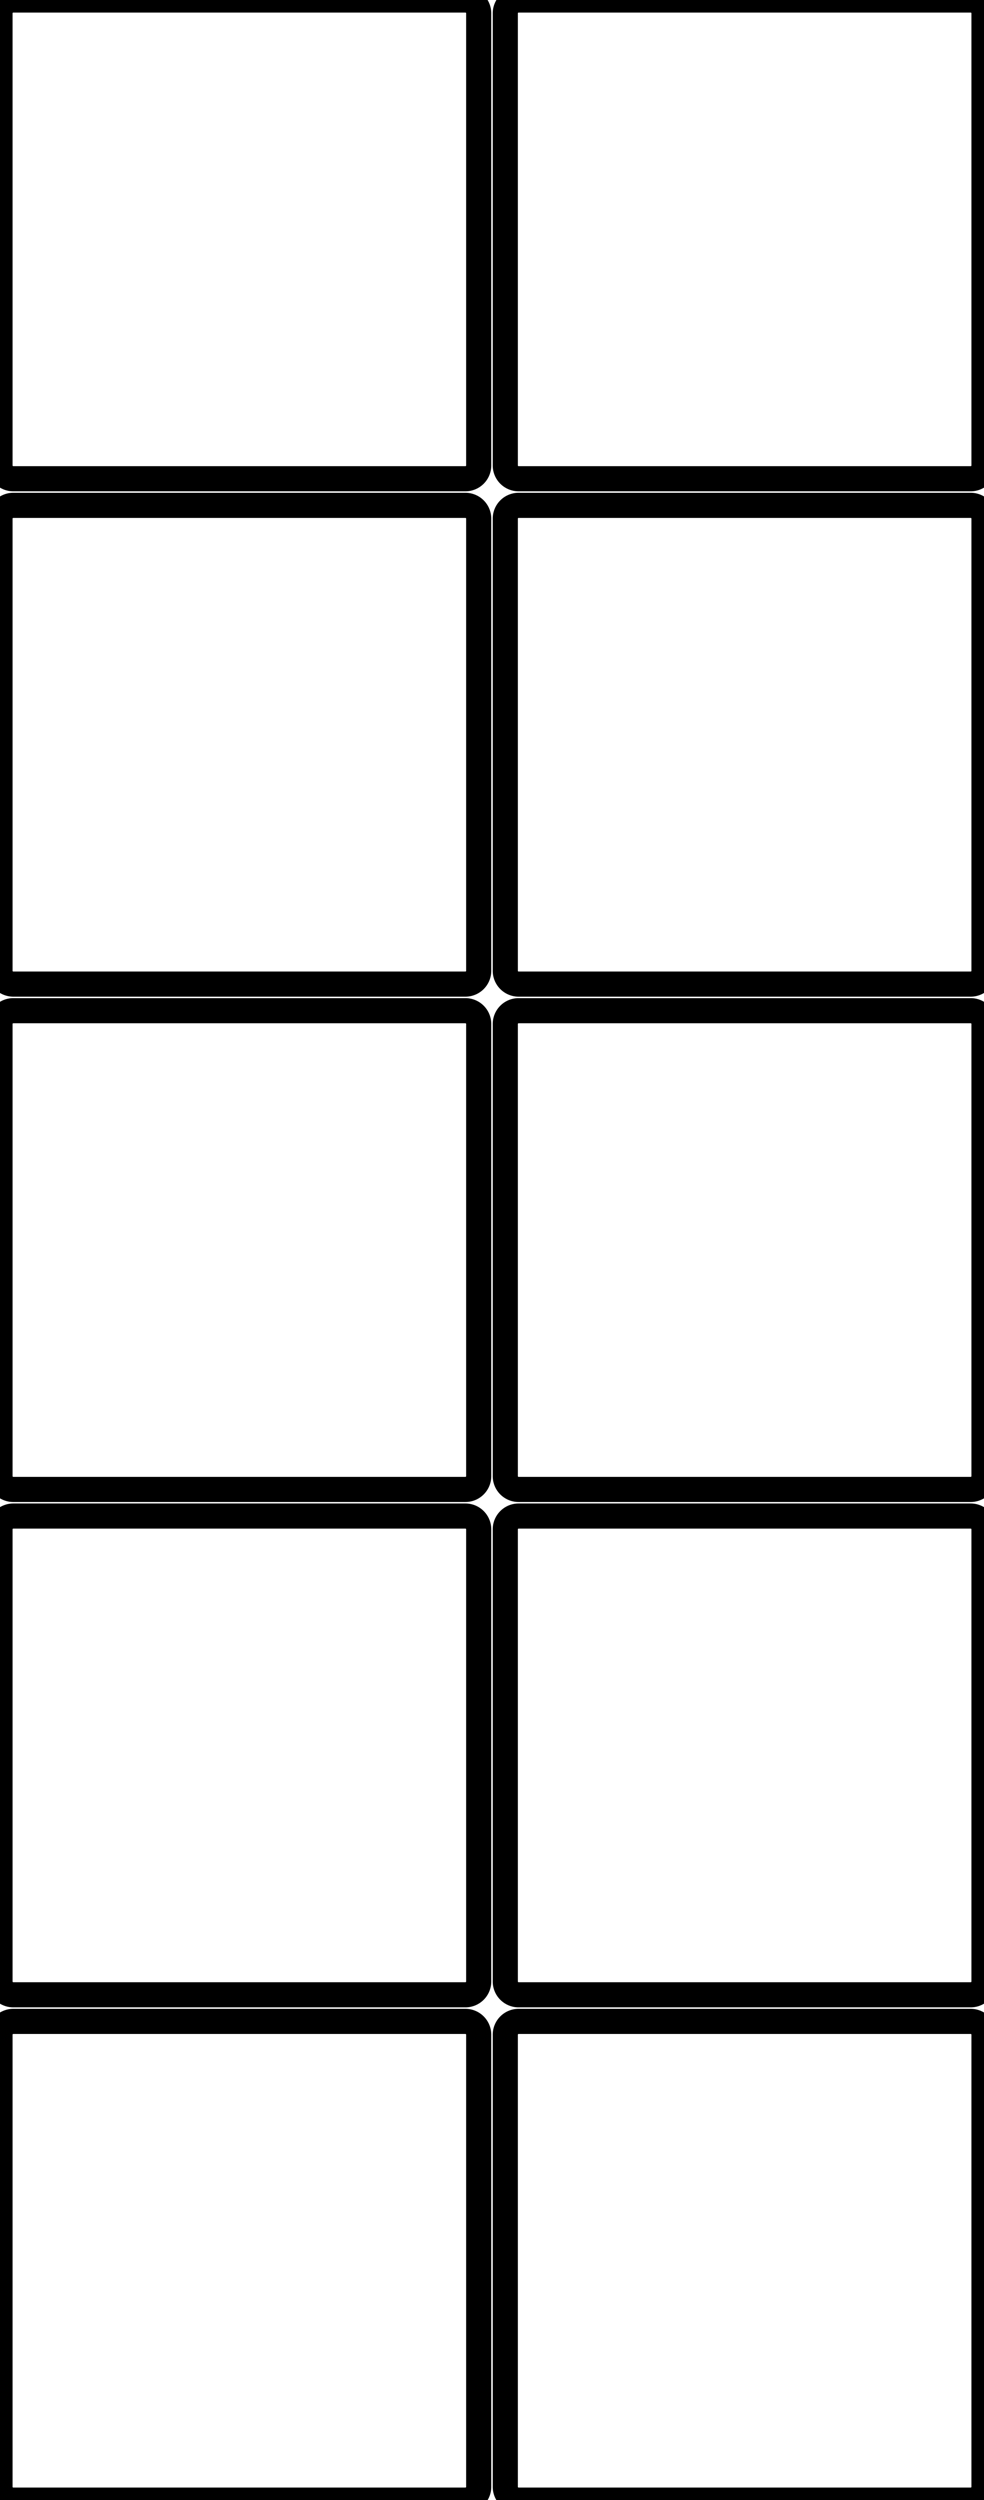 <svg width="37mm" height="94mm" viewBox="0 0 37 94" xmlns="http://www.w3.org/2000/svg"><g id="svgGroup" stroke-linecap="round" fill-rule="evenodd" font-size="9pt" stroke="#000" stroke-width="0.25mm" fill="none" style="stroke:#000;stroke-width:0.25mm;fill:none"><path d="M 0.5 94 L 17.5 94 A 0.5 0.5 0 0 0 18 93.5 L 18 76.5 A 0.5 0.5 0 0 0 17.5 76 L 0.5 76 A 0.5 0.5 0 0 0 0 76.5 L 0 93.5 A 0.5 0.5 0 0 0 0.5 94 Z M 0.5 75 L 17.5 75 A 0.5 0.5 0 0 0 18 74.5 L 18 57.5 A 0.5 0.5 0 0 0 17.5 57 L 0.5 57 A 0.5 0.5 0 0 0 0 57.5 L 0 74.5 A 0.5 0.5 0 0 0 0.5 75 Z M 0.5 56 L 17.5 56 A 0.5 0.5 0 0 0 18 55.5 L 18 38.5 A 0.5 0.5 0 0 0 17.5 38 L 0.5 38 A 0.5 0.5 0 0 0 0 38.5 L 0 55.5 A 0.5 0.5 0 0 0 0.5 56 Z M 0.5 37 L 17.5 37 A 0.5 0.5 0 0 0 18 36.5 L 18 19.5 A 0.5 0.5 0 0 0 17.5 19 L 0.5 19 A 0.5 0.5 0 0 0 0 19.5 L 0 36.5 A 0.5 0.5 0 0 0 0.5 37 Z M 0.5 18 L 17.5 18 A 0.5 0.5 0 0 0 18 17.5 L 18 0.5 A 0.5 0.5 0 0 0 17.5 0 L 0.5 0 A 0.5 0.5 0 0 0 0 0.5 L 0 17.5 A 0.5 0.5 0 0 0 0.5 18 Z M 19.5 94 L 36.5 94 A 0.5 0.5 0 0 0 37 93.5 L 37 76.5 A 0.5 0.5 0 0 0 36.5 76 L 19.5 76 A 0.5 0.5 0 0 0 19 76.5 L 19 93.5 A 0.5 0.5 0 0 0 19.5 94 Z M 19.5 75 L 36.5 75 A 0.5 0.5 0 0 0 37 74.5 L 37 57.5 A 0.5 0.5 0 0 0 36.5 57 L 19.5 57 A 0.5 0.5 0 0 0 19 57.5 L 19 74.5 A 0.5 0.5 0 0 0 19.5 75 Z M 19.5 56 L 36.5 56 A 0.5 0.5 0 0 0 37 55.5 L 37 38.5 A 0.5 0.5 0 0 0 36.5 38 L 19.5 38 A 0.5 0.5 0 0 0 19 38.5 L 19 55.5 A 0.5 0.5 0 0 0 19.5 56 Z M 19.5 37 L 36.5 37 A 0.5 0.5 0 0 0 37 36.5 L 37 19.5 A 0.5 0.5 0 0 0 36.5 19 L 19.5 19 A 0.5 0.5 0 0 0 19 19.5 L 19 36.5 A 0.5 0.5 0 0 0 19.5 37 Z M 19.5 18 L 36.5 18 A 0.5 0.5 0 0 0 37 17.5 L 37 0.5 A 0.5 0.5 0 0 0 36.5 0 L 19.5 0 A 0.5 0.5 0 0 0 19 0.5 L 19 17.5 A 0.5 0.5 0 0 0 19.5 18 Z" vector-effect="non-scaling-stroke"/></g></svg>